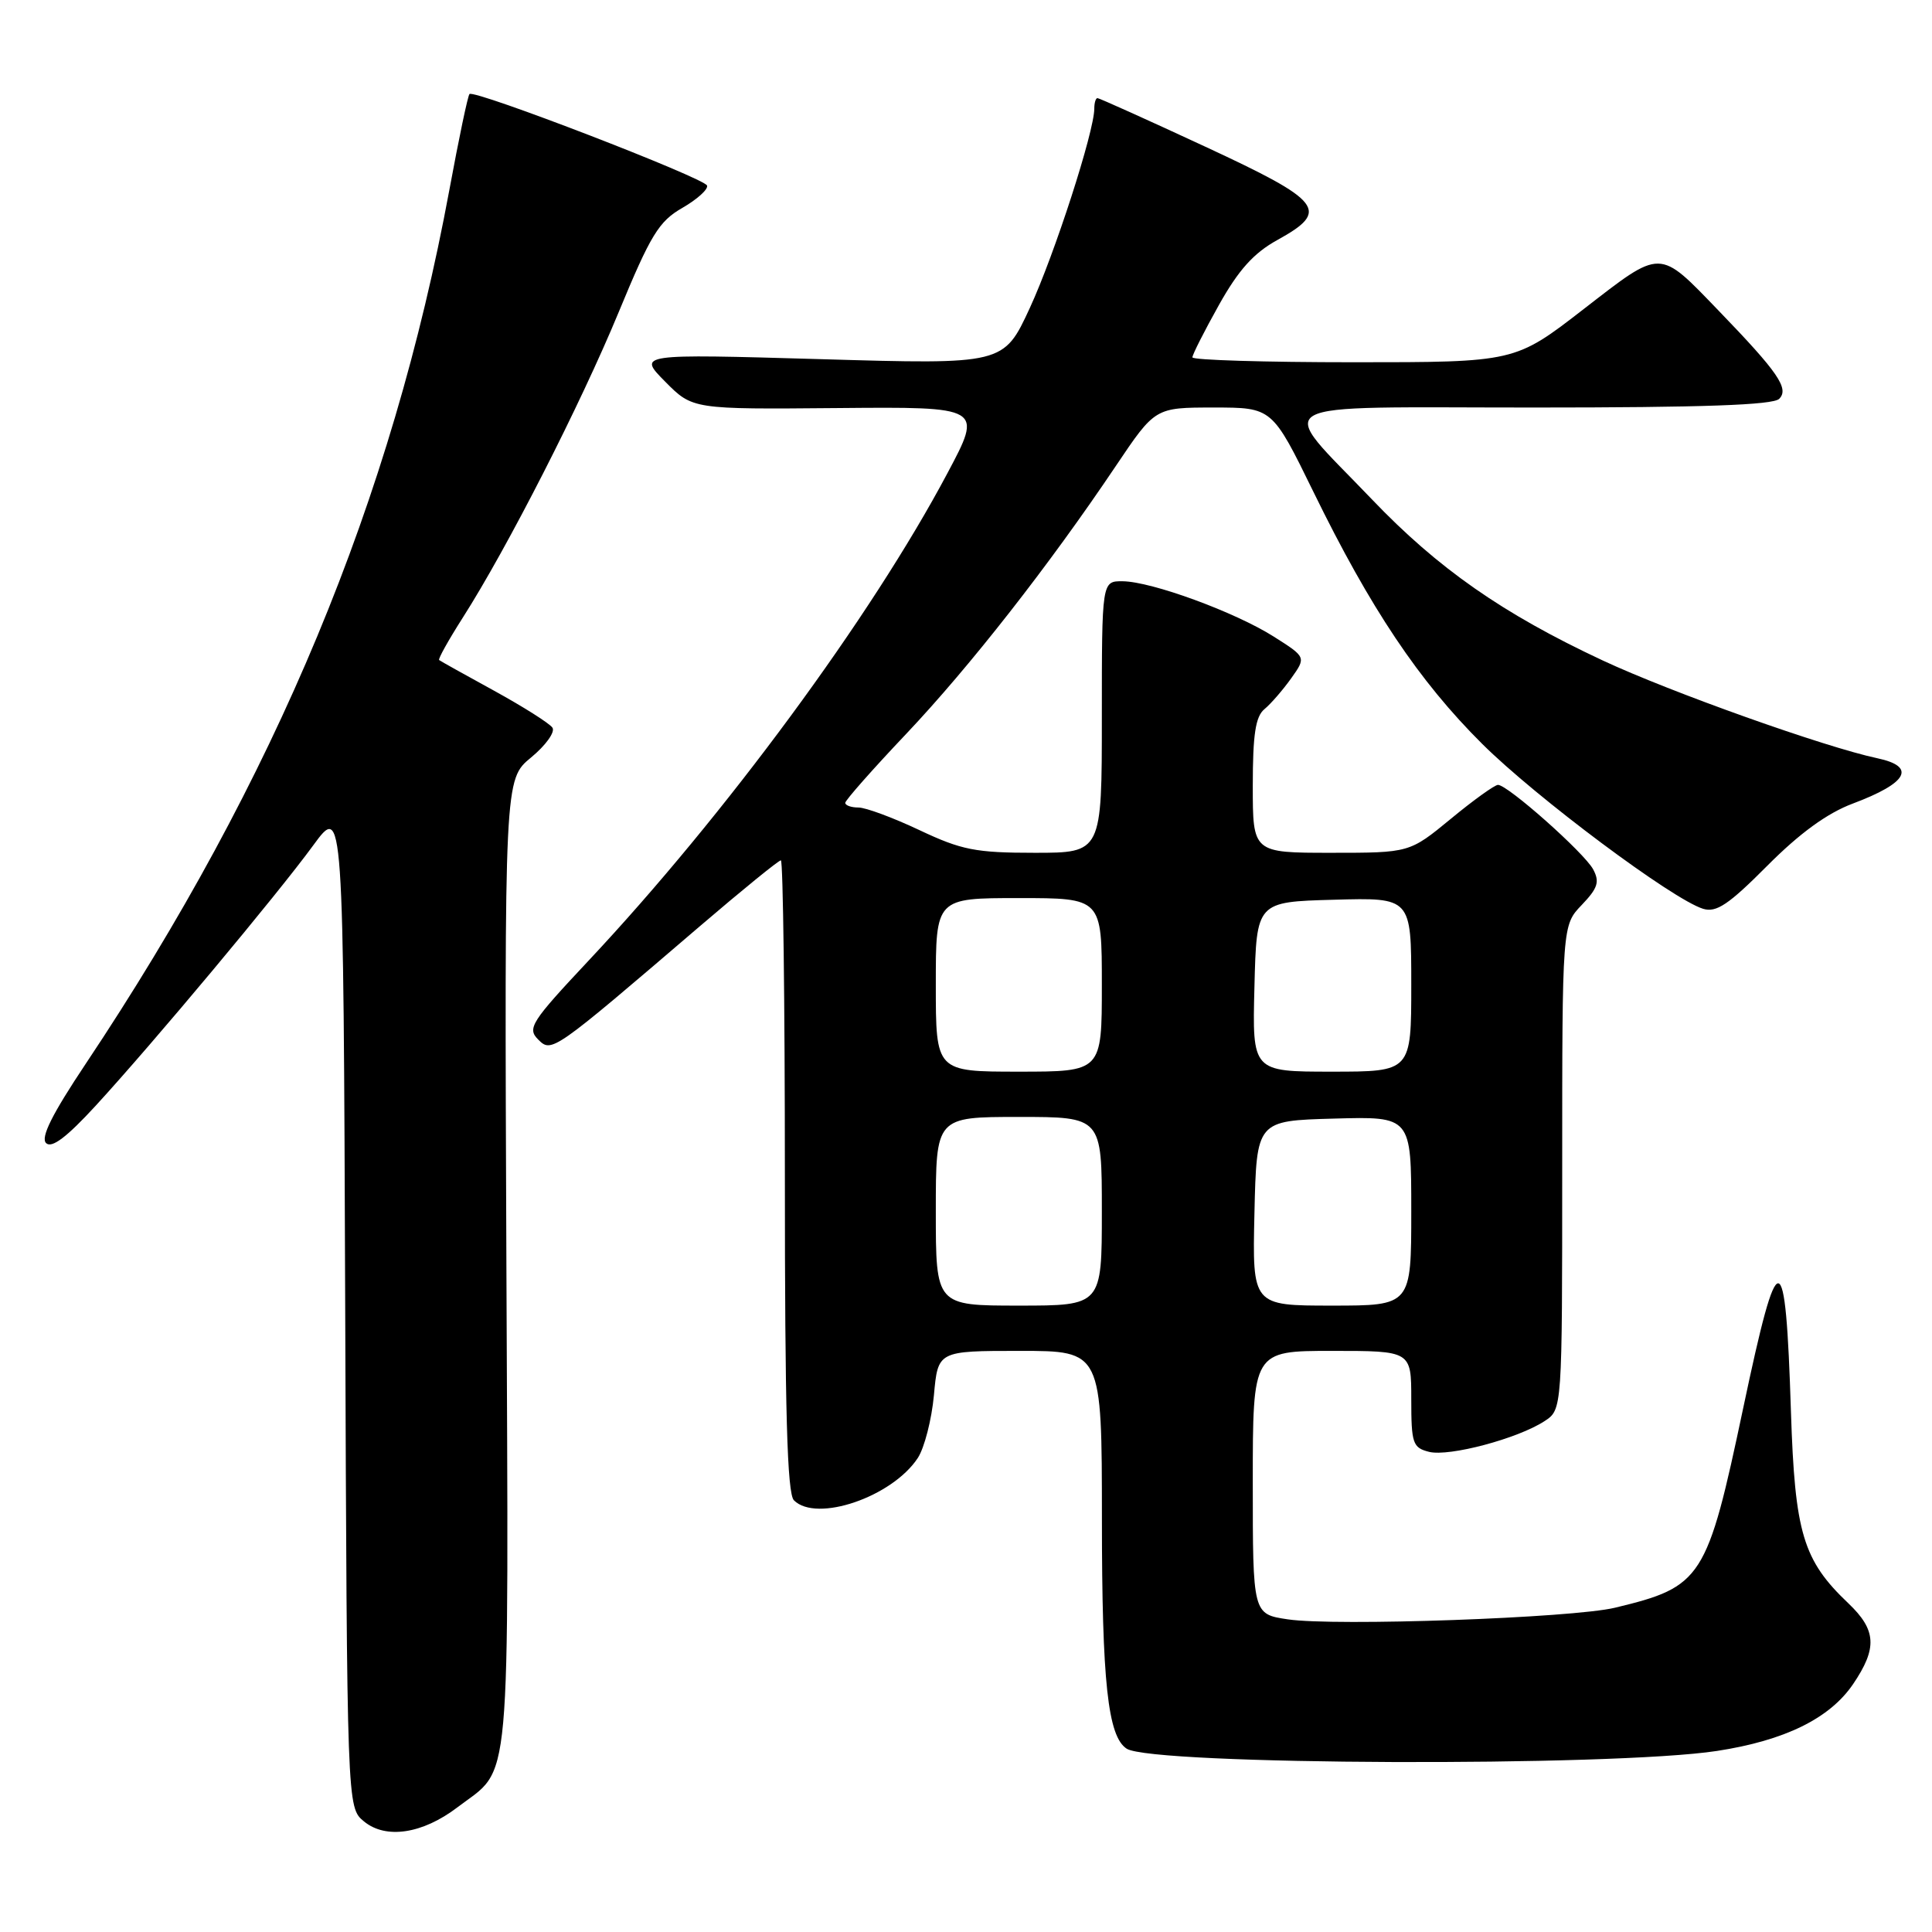 <?xml version="1.0" encoding="UTF-8" standalone="no"?>
<!DOCTYPE svg PUBLIC "-//W3C//DTD SVG 1.1//EN" "http://www.w3.org/Graphics/SVG/1.1/DTD/svg11.dtd" >
<svg xmlns="http://www.w3.org/2000/svg" xmlns:xlink="http://www.w3.org/1999/xlink" version="1.1" viewBox="0 0 256 256">
 <g >
 <path fill="currentColor"
d=" M 60.61 239.48 C 67.84 233.97 67.39 238.95 67.10 167.54 C 66.84 103.28 66.84 103.28 70.37 100.37 C 72.31 98.77 73.59 96.99 73.20 96.42 C 72.82 95.85 69.35 93.66 65.50 91.54 C 61.65 89.43 58.36 87.60 58.19 87.46 C 58.02 87.33 59.43 84.81 61.31 81.86 C 67.20 72.64 76.92 53.60 81.98 41.36 C 86.21 31.12 87.30 29.33 90.41 27.55 C 92.37 26.42 93.85 25.09 93.69 24.59 C 93.36 23.59 62.84 11.82 62.21 12.46 C 61.99 12.67 60.79 18.40 59.54 25.18 C 51.95 66.18 36.54 103.22 11.35 140.97 C 6.90 147.64 5.35 150.74 6.11 151.47 C 6.86 152.19 8.84 150.69 12.69 146.50 C 20.39 138.11 36.72 118.56 41.50 112.02 C 45.50 106.55 45.50 106.55 45.74 173.03 C 45.98 239.50 45.98 239.50 48.22 241.34 C 51.12 243.74 55.99 243.00 60.61 239.48 Z  M 227.50 232.01 C 236.49 230.63 242.44 227.71 245.54 223.16 C 248.78 218.38 248.64 215.99 244.91 212.44 C 238.90 206.73 237.83 203.14 237.31 187.07 C 236.59 164.51 235.66 164.43 231.00 186.50 C 226.19 209.27 225.56 210.25 214.00 213.03 C 208.37 214.39 176.86 215.51 170.63 214.57 C 166.00 213.88 166.00 213.88 166.00 196.44 C 166.00 179.00 166.00 179.00 176.50 179.00 C 187.00 179.00 187.00 179.00 187.00 185.39 C 187.00 191.28 187.19 191.83 189.37 192.38 C 192.03 193.04 201.13 190.62 204.67 188.30 C 207.00 186.77 207.00 186.77 207.00 154.69 C 207.00 122.61 207.00 122.61 209.59 119.91 C 211.72 117.68 211.99 116.85 211.10 115.19 C 209.93 113.01 199.79 104.00 198.49 104.00 C 198.06 104.00 195.24 106.02 192.24 108.50 C 186.77 113.00 186.77 113.00 176.39 113.00 C 166.00 113.00 166.00 113.00 166.00 104.12 C 166.00 97.33 166.36 94.94 167.55 93.96 C 168.40 93.26 169.99 91.42 171.09 89.88 C 173.08 87.08 173.08 87.08 168.79 84.36 C 163.65 81.10 152.58 77.05 148.75 77.02 C 146.00 77.00 146.00 77.00 146.00 95.00 C 146.00 113.00 146.00 113.00 137.09 113.00 C 129.27 113.00 127.41 112.63 121.84 110.00 C 118.35 108.35 114.71 107.00 113.75 107.00 C 112.79 107.00 112.00 106.72 112.00 106.38 C 112.00 106.05 115.63 101.93 120.07 97.25 C 128.50 88.34 139.01 74.91 147.85 61.75 C 153.06 54.00 153.06 54.00 160.82 54.00 C 168.57 54.00 168.57 54.00 174.04 65.18 C 181.58 80.62 188.04 90.26 196.39 98.56 C 203.56 105.69 221.66 119.20 225.67 120.42 C 227.42 120.96 229.06 119.86 234.17 114.72 C 238.47 110.40 242.11 107.75 245.50 106.48 C 252.80 103.74 253.97 101.58 248.75 100.47 C 241.85 99.01 221.37 91.72 212.36 87.51 C 199.12 81.32 190.54 75.33 181.76 66.14 C 168.99 52.78 166.82 54.00 203.26 54.00 C 225.59 54.00 234.93 53.67 235.75 52.85 C 237.10 51.50 235.63 49.35 227.74 41.18 C 219.73 32.88 220.27 32.89 209.85 40.95 C 200.75 48.00 200.75 48.00 179.37 48.00 C 167.62 48.00 158.00 47.71 158.00 47.35 C 158.00 46.99 159.58 43.87 161.51 40.42 C 164.11 35.77 166.12 33.53 169.26 31.80 C 176.27 27.93 175.29 26.67 159.67 19.42 C 152.07 15.89 145.65 13.00 145.42 13.00 C 145.19 13.00 145.00 13.62 145.00 14.39 C 145.00 17.42 139.73 33.72 136.46 40.80 C 132.99 48.30 132.99 48.30 108.75 47.59 C 84.50 46.89 84.50 46.89 88.13 50.56 C 91.77 54.24 91.77 54.24 110.99 54.07 C 130.22 53.90 130.22 53.90 125.54 62.70 C 115.47 81.67 96.06 108.03 77.97 127.31 C 70.39 135.39 69.83 136.26 71.30 137.73 C 73.10 139.53 73.17 139.49 92.71 122.75 C 98.33 117.94 103.17 114.00 103.47 114.00 C 103.76 114.00 104.00 132.81 104.00 155.80 C 104.00 186.98 104.30 197.90 105.20 198.80 C 108.19 201.79 118.23 198.35 121.62 193.18 C 122.49 191.84 123.45 188.10 123.75 184.87 C 124.28 179.00 124.28 179.00 135.14 179.00 C 146.00 179.00 146.00 179.00 146.01 201.25 C 146.01 222.88 146.79 230.09 149.29 231.71 C 152.66 233.90 213.61 234.13 227.50 232.01 Z  M 124.00 160.50 C 124.00 148.00 124.00 148.00 135.00 148.00 C 146.00 148.00 146.00 148.00 146.00 160.50 C 146.00 173.00 146.00 173.00 135.00 173.00 C 124.00 173.00 124.00 173.00 124.00 160.50 Z  M 166.22 160.75 C 166.50 148.50 166.50 148.50 176.75 148.22 C 187.00 147.93 187.00 147.93 187.00 160.47 C 187.00 173.00 187.00 173.00 176.47 173.00 C 165.94 173.00 165.94 173.00 166.22 160.75 Z  M 124.00 130.50 C 124.00 119.00 124.00 119.00 135.00 119.00 C 146.00 119.00 146.00 119.00 146.00 130.50 C 146.00 142.00 146.00 142.00 135.00 142.00 C 124.00 142.00 124.00 142.00 124.00 130.50 Z  M 166.22 130.75 C 166.50 119.50 166.50 119.50 176.75 119.22 C 187.00 118.93 187.00 118.93 187.00 130.47 C 187.00 142.00 187.00 142.00 176.47 142.00 C 165.93 142.00 165.93 142.00 166.22 130.75 Z "/>
</g>
</svg>